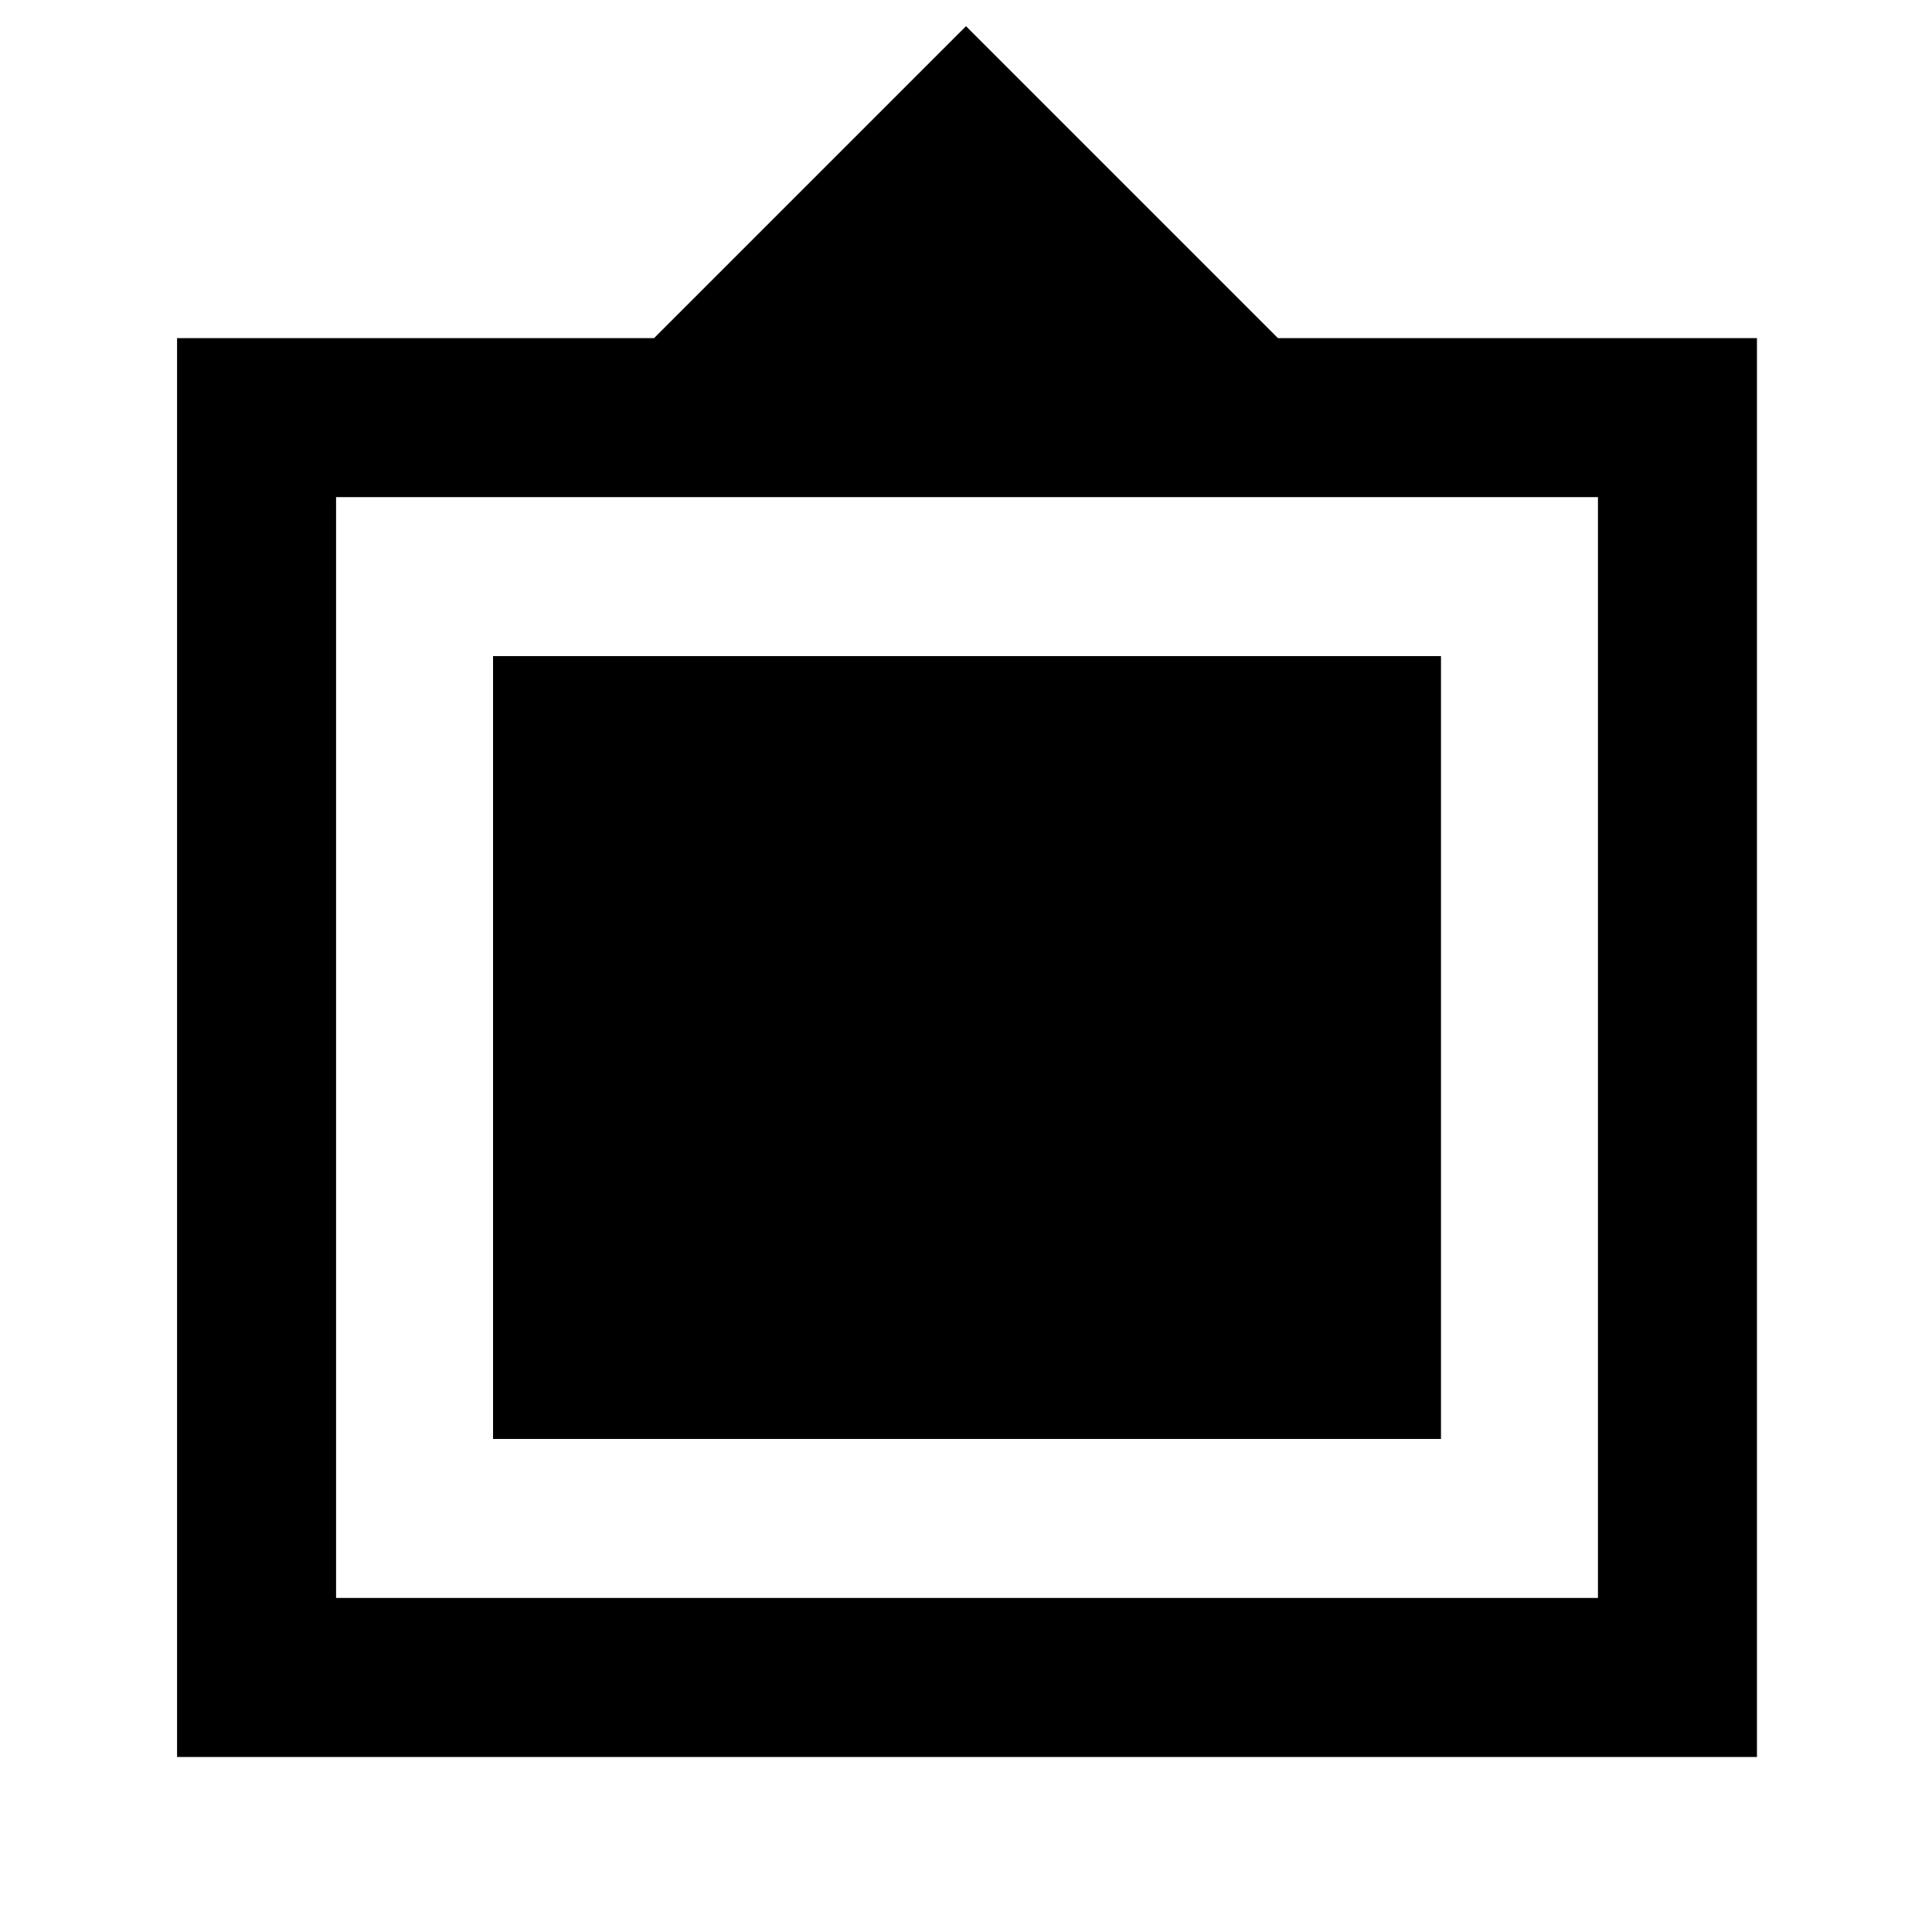 <svg xmlns="http://www.w3.org/2000/svg" height="20" width="20"><path d="M1.833 18.188V3.5H6.771L10 0.271L13.229 3.5H18.188V18.188ZM3.479 16.542H16.542V5.146H3.479ZM5.104 14.896V6.792H14.917V14.896Z"/></svg>